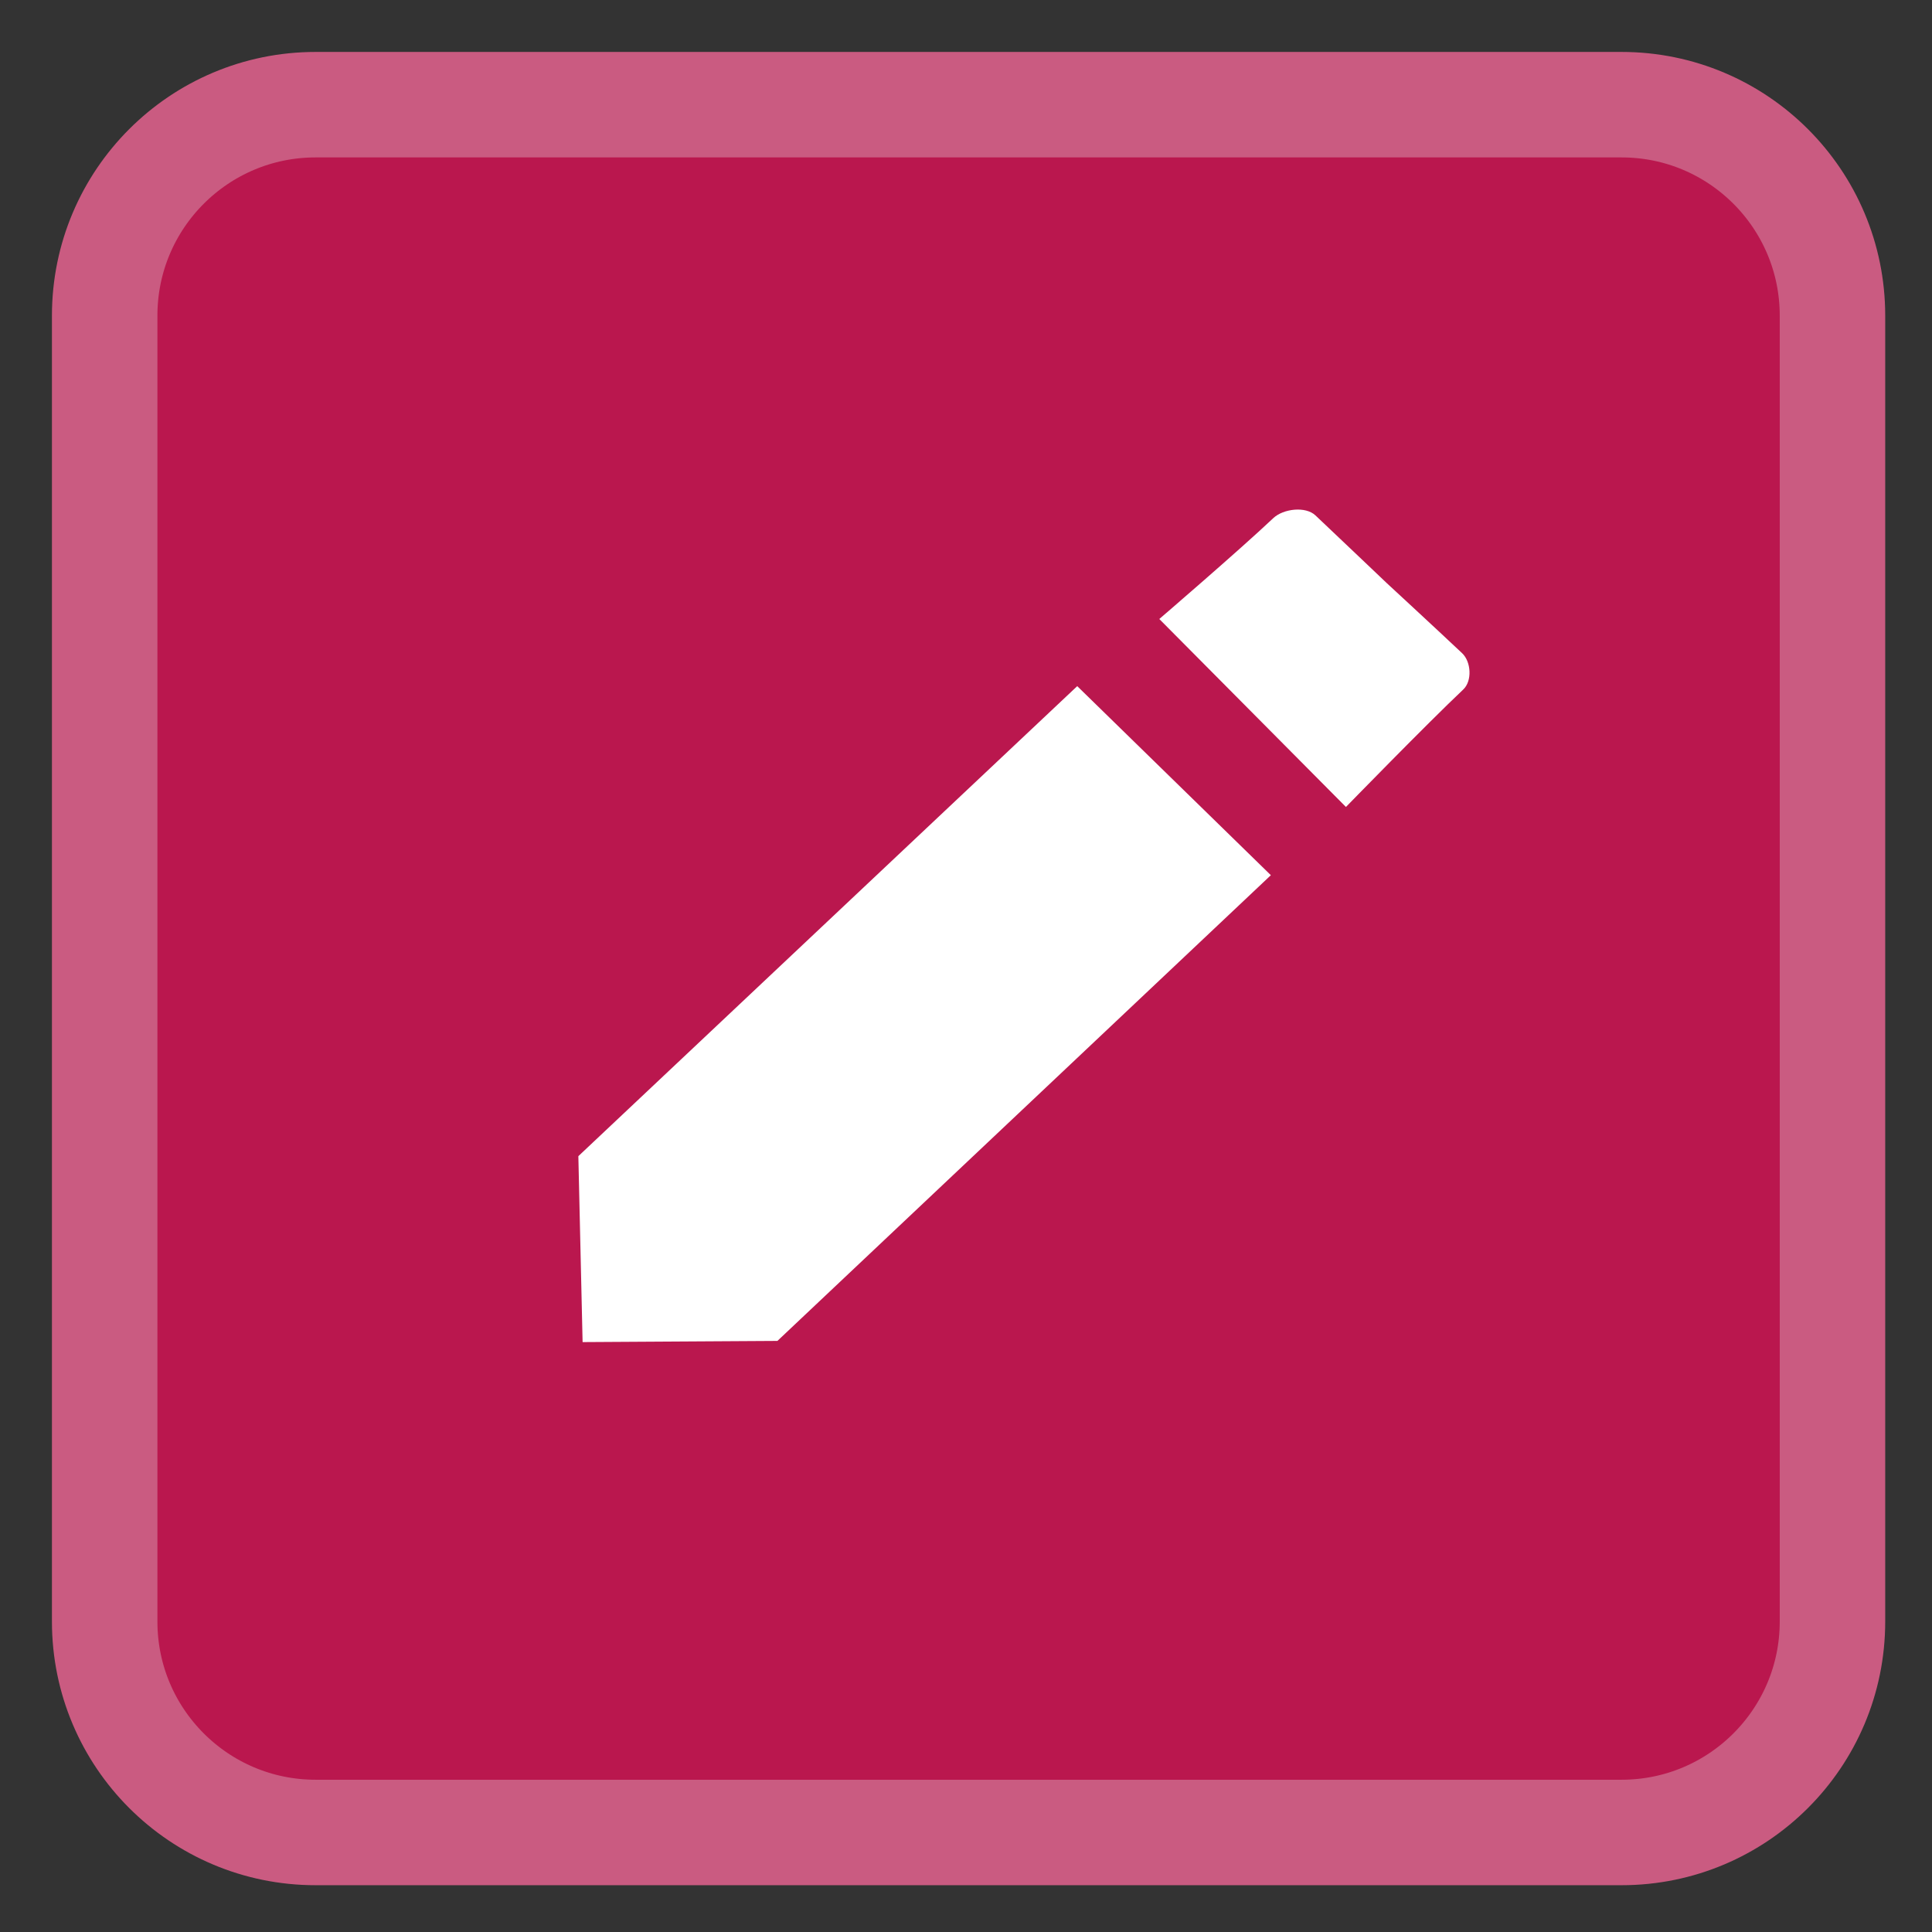 
<svg xmlns="http://www.w3.org/2000/svg" xmlns:xlink="http://www.w3.org/1999/xlink" width="96px" height="96px" viewBox="0 0 96 96" version="1.1">
<rect x="0" y="0" width="96" height="96" fill="#333333" stroke="none"/>
<g id="surface1">
<path style="fill-rule:nonzero;fill:rgb(72.941%,9.02%,30.588%);fill-opacity:1;stroke-width:27.878;stroke-linecap:butt;stroke-linejoin:miter;stroke:rgb(79.216%,35.686%,50.588%);stroke-opacity:1;stroke-miterlimit:4;" d="M 83.417 27.667 L 428.583 27.667 C 459.375 27.667 484.333 52.625 484.333 83.417 L 484.333 428.583 C 484.333 459.375 459.375 484.333 428.583 484.333 L 83.417 484.333 C 52.625 484.333 27.667 459.375 27.667 428.583 L 27.667 83.417 C 27.667 52.625 52.625 27.667 83.417 27.667 Z M 83.417 27.667 " transform="matrix(0.188,0,0,0.188,0,0)"/>
<path style=" stroke:none;fill-rule:evenodd;fill:rgb(100%,100%,100%);fill-opacity:1;" d="M 63.273 25.742 C 61.562 27.359 57.605 30.758 57.605 30.758 L 66.879 40.098 C 66.879 40.098 70.895 35.973 72.707 34.262 C 73.16 33.836 73.102 32.883 72.652 32.457 C 71.242 31.129 68.91 28.977 68.91 28.977 C 68.91 28.977 66.715 26.887 65.363 25.609 C 64.871 25.145 63.77 25.277 63.273 25.742 Z M 53.527 34.094 L 28.738 57.449 L 28.949 66.688 L 38.629 66.629 L 63.148 43.488 Z M 53.527 34.094 "/>
</g>
</svg>
